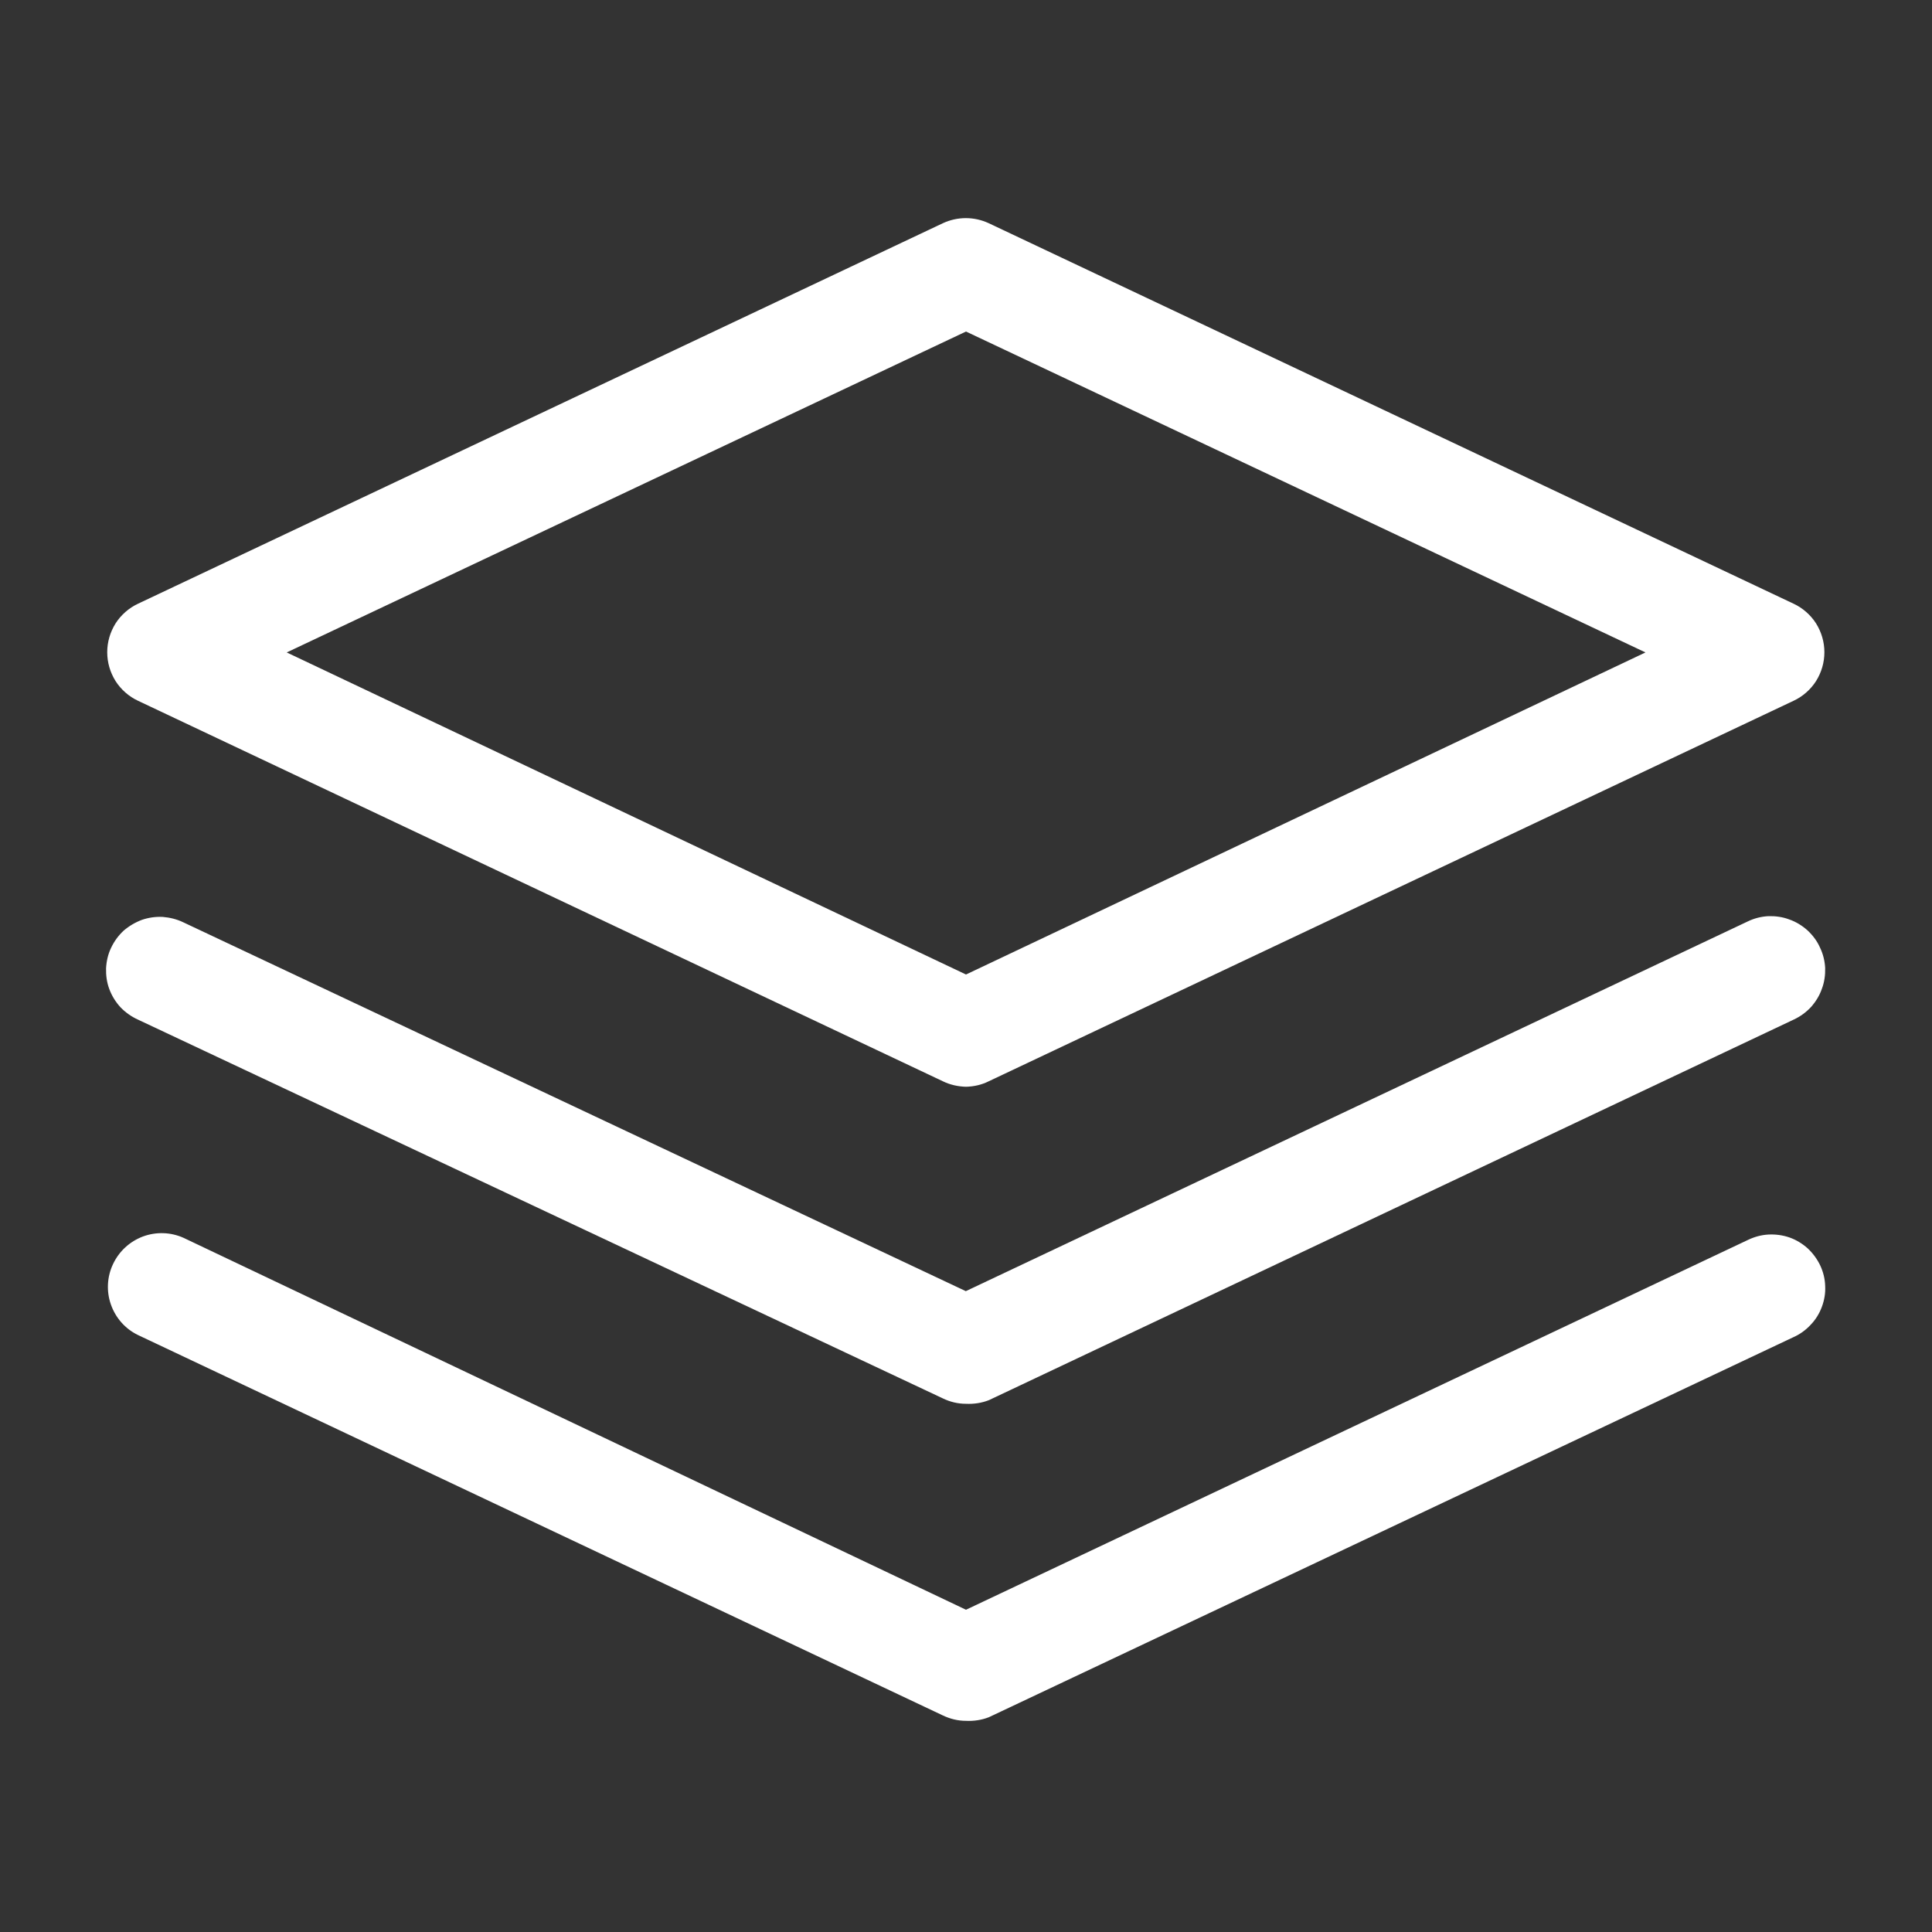 <svg width="10" height="10" viewBox="0 0 10 10" fill="none" xmlns="http://www.w3.org/2000/svg">
<rect x="0" y="0" width="10" height="10" fill="#333333" stroke="none"/>
<g clip-path="url(#clip0_954_10728)">
<path d="M5 5.625C4.959 5.624 4.918 5.615 4.881 5.597L0.714 3.627C0.667 3.605 0.626 3.569 0.598 3.525C0.57 3.48 0.555 3.429 0.555 3.376C0.555 3.323 0.57 3.272 0.598 3.227C0.626 3.183 0.667 3.147 0.714 3.125L4.881 1.155C4.918 1.138 4.958 1.129 4.999 1.129C5.04 1.129 5.08 1.138 5.117 1.155L9.284 3.125C9.331 3.147 9.372 3.183 9.4 3.227C9.428 3.272 9.443 3.323 9.443 3.376C9.443 3.429 9.428 3.48 9.4 3.525C9.372 3.569 9.331 3.605 9.284 3.627L5.117 5.597C5.081 5.615 5.041 5.624 5 5.625ZM1.484 3.377L5 5.044L8.517 3.377L5 1.716L1.484 3.377Z" fill="white"/>
<path d="M4.999 7.266C4.958 7.266 4.917 7.256 4.88 7.238L0.713 5.277C0.68 5.262 0.649 5.24 0.624 5.214C0.599 5.187 0.579 5.155 0.566 5.12C0.553 5.086 0.548 5.049 0.549 5.012C0.551 4.975 0.559 4.939 0.575 4.906C0.591 4.872 0.613 4.842 0.64 4.817C0.668 4.793 0.7 4.774 0.735 4.761C0.77 4.749 0.807 4.744 0.843 4.746C0.88 4.749 0.916 4.758 0.949 4.774L4.999 6.683L9.047 4.769C9.08 4.753 9.116 4.744 9.153 4.742C9.19 4.741 9.227 4.746 9.261 4.759C9.296 4.771 9.328 4.791 9.355 4.815C9.382 4.84 9.405 4.87 9.42 4.904C9.436 4.937 9.445 4.973 9.447 5.01C9.448 5.047 9.443 5.084 9.43 5.118C9.418 5.153 9.398 5.185 9.374 5.212C9.349 5.239 9.319 5.261 9.285 5.277L5.119 7.247C5.081 7.262 5.04 7.268 4.999 7.266Z" fill="white"/>
<path d="M5 8.907C4.958 8.907 4.918 8.897 4.88 8.879L0.714 6.91C0.648 6.878 0.598 6.821 0.574 6.752C0.55 6.684 0.554 6.608 0.585 6.543C0.616 6.477 0.671 6.426 0.74 6.4C0.808 6.375 0.883 6.377 0.95 6.407L5 8.332L9.047 6.418C9.08 6.402 9.116 6.392 9.153 6.39C9.19 6.388 9.227 6.393 9.262 6.405C9.296 6.417 9.328 6.436 9.356 6.461C9.383 6.486 9.405 6.516 9.421 6.549C9.437 6.583 9.446 6.619 9.447 6.656C9.449 6.693 9.443 6.729 9.43 6.764C9.417 6.799 9.398 6.83 9.372 6.857C9.347 6.884 9.317 6.906 9.283 6.921L5.119 8.888C5.081 8.903 5.04 8.909 5 8.907Z" fill="white"/>
</g>
<defs>
<clipPath id="clip0_954_10728">
<rect width="10" height="10" fill="white"/>
</clipPath>
</defs>
</svg>

